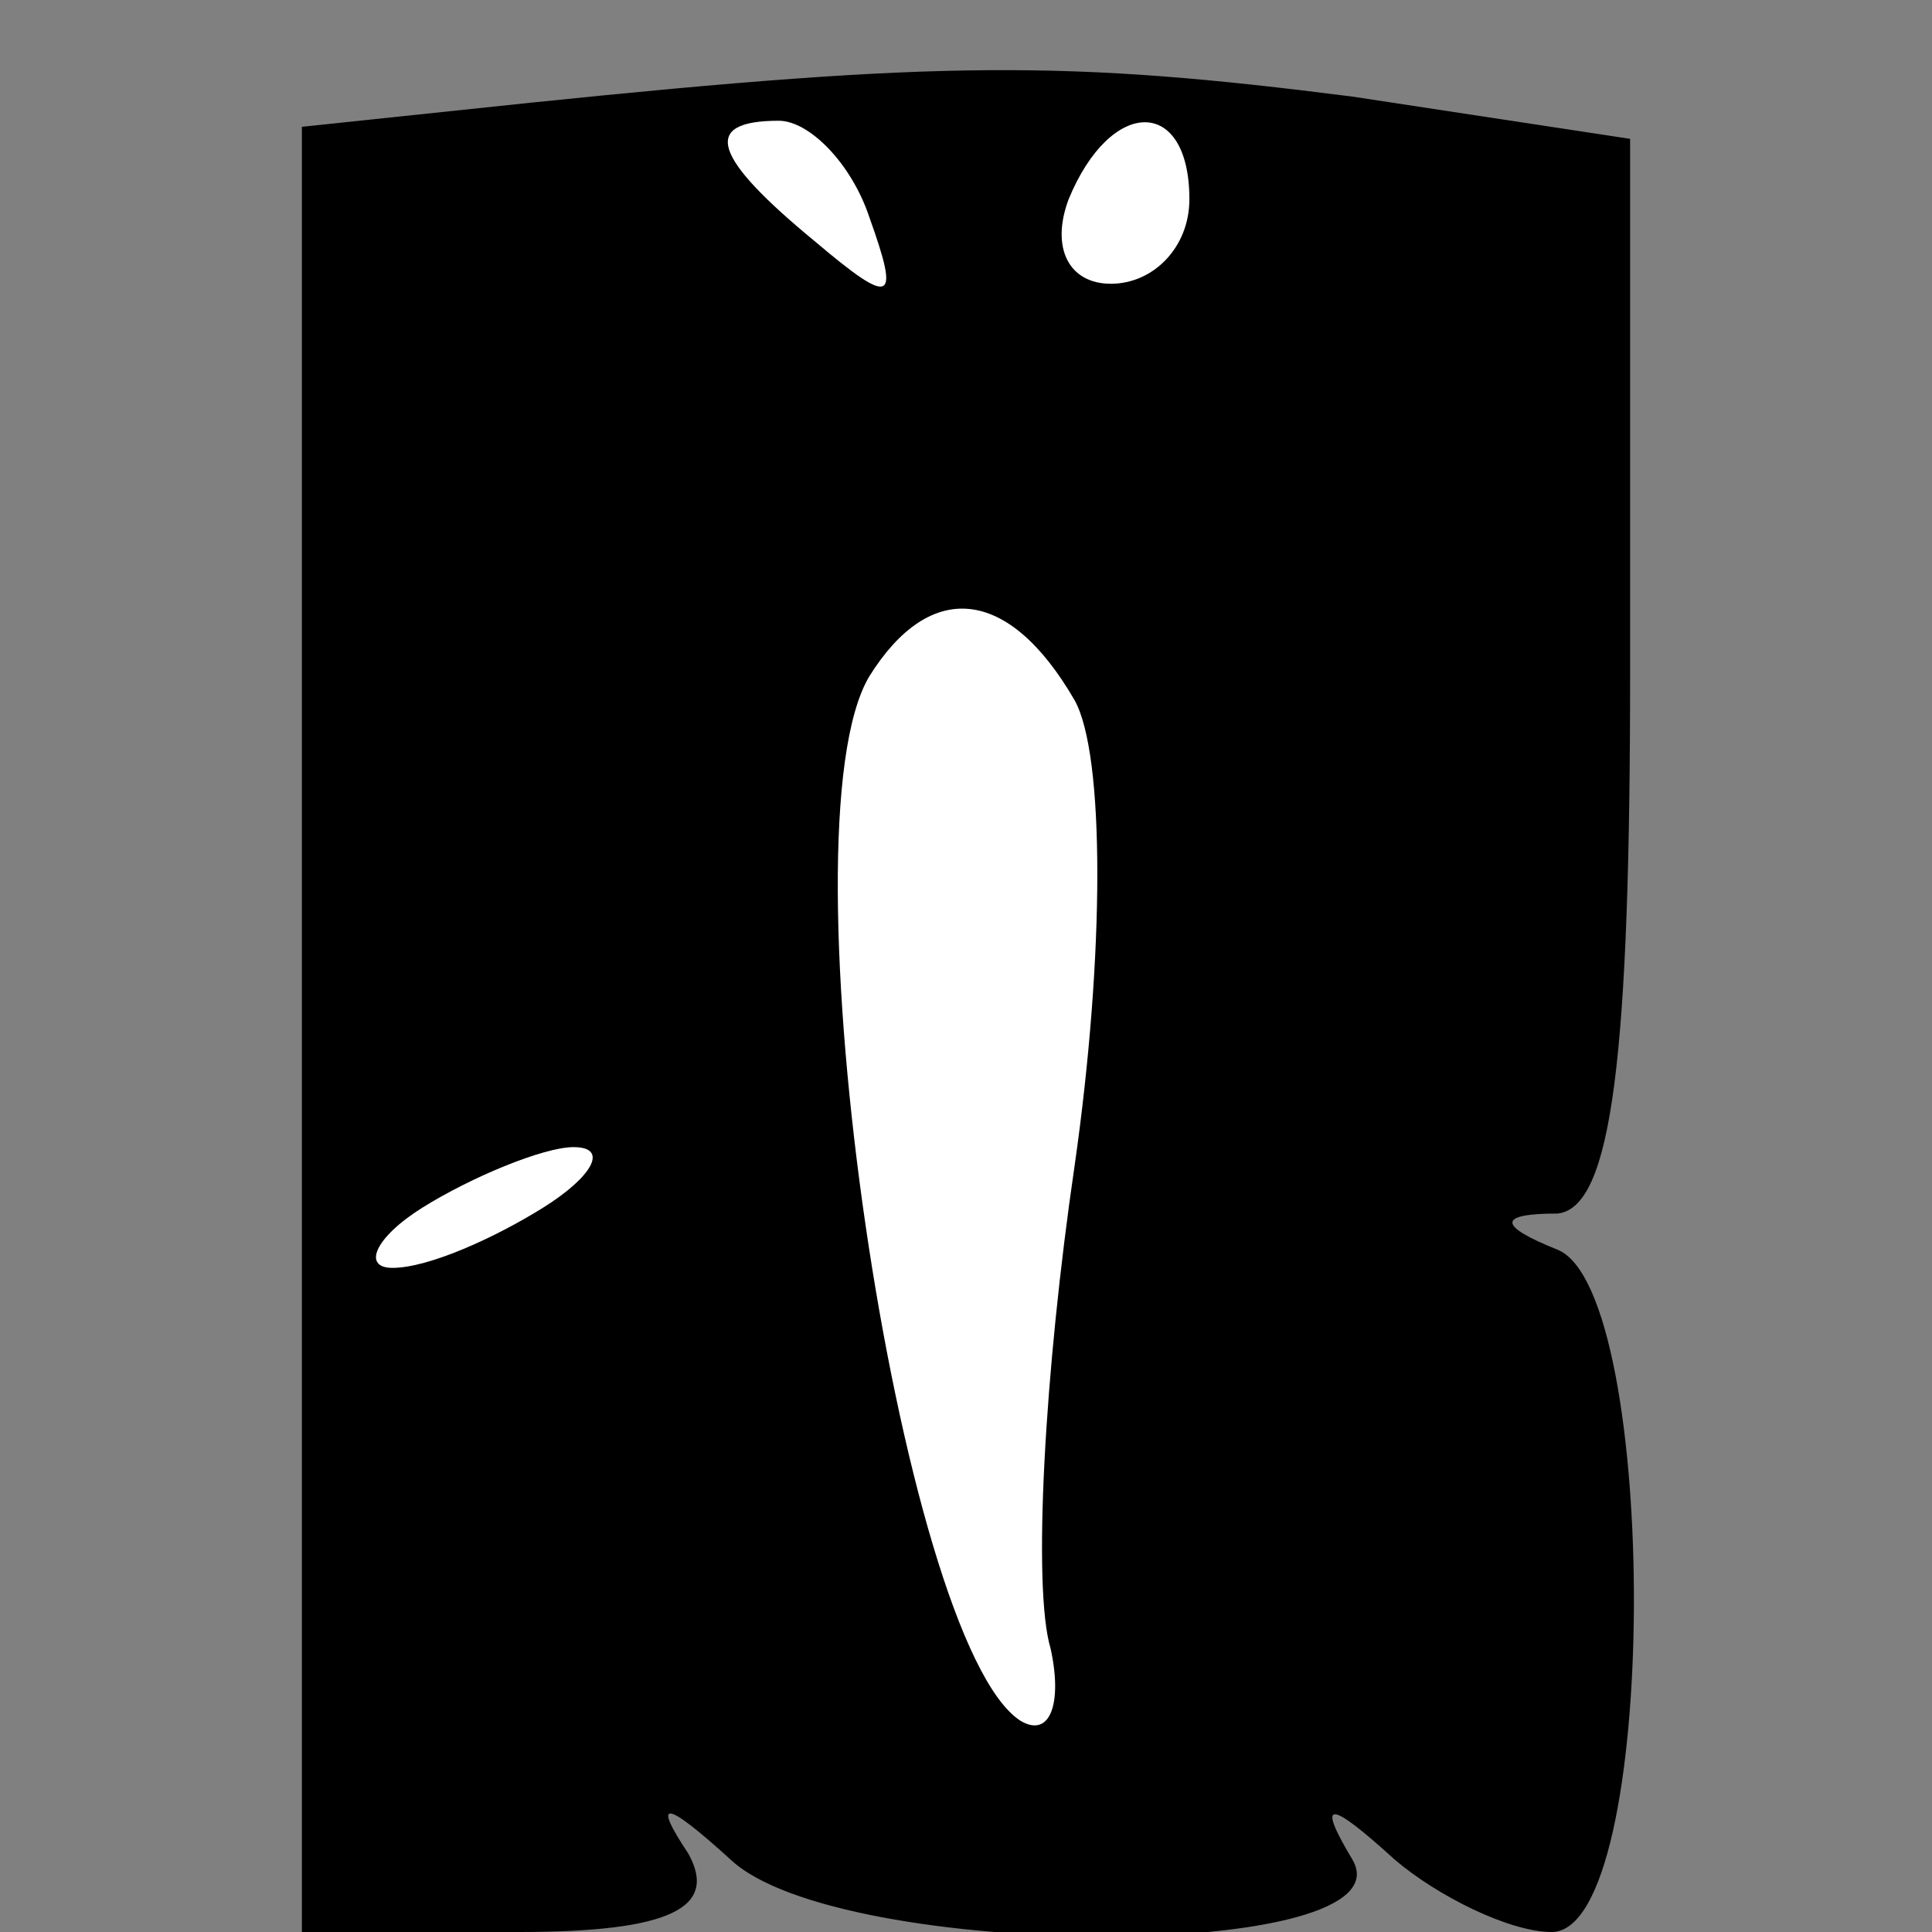 <?xml version="1.0" standalone="no"?>
<!DOCTYPE svg PUBLIC "-//W3C//DTD SVG 20010904//EN"
 "http://www.w3.org/TR/2001/REC-SVG-20010904/DTD/svg10.dtd">
<svg version="1.0" xmlns="http://www.w3.org/2000/svg"
 width="32pt" height="32pt" viewBox="0 0 32 32"
 preserveAspectRatio="xMidYMid meet">
<rect x="0" y="0" width="32" height="32" fill="#808080" stroke="none"/>
<g transform="translate(0,32) scale(0.1,-0.1)"
fill="#000000" stroke="none">
<path fill="#000000" stroke="none" d="M88 303 l-38 -4 0 -150 0 -149 36 0
c25 0 33 4 28 13 -6 9 -4 9 7 -1 18 -17 113 -17 103 0 -6 10 -4 10 7 0 7 -6
19 -12 26 -12 18 0 18 106 1 113 -10 4 -10 6 0 6 9 1 12 26 12 90 l0 88 -46 7
c-47 6 -68 6 -136 -1z"/>
<path fill="#ffffff" stroke="none" d="M144 284 c5 -14 4 -15 -9 -4 -17 14
-19 20 -6 20 5 0 12 -7 15 -16z"/>
<path fill="#ffffff" stroke="none" d="M197 287 c0 -8 -6 -14 -13 -14 -7 0
-10 6 -7 14 7 17 20 17 20 0z"/>
<path fill="#ffffff" stroke="none" d="M178 204 c5 -9 5 -42 0 -77 -5 -34 -7
-70 -4 -80 2 -9 0 -15 -5 -12 -20 13 -40 148 -25 173 10 16 23 15 34 -4z"/>
<path fill="#ffffff" stroke="none" d="M90 120 c-8 -5 -19 -10 -25 -10 -5 0
-3 5 5 10 8 5 20 10 25 10 6 0 3 -5 -5 -10z"/>
</g>
</svg>
